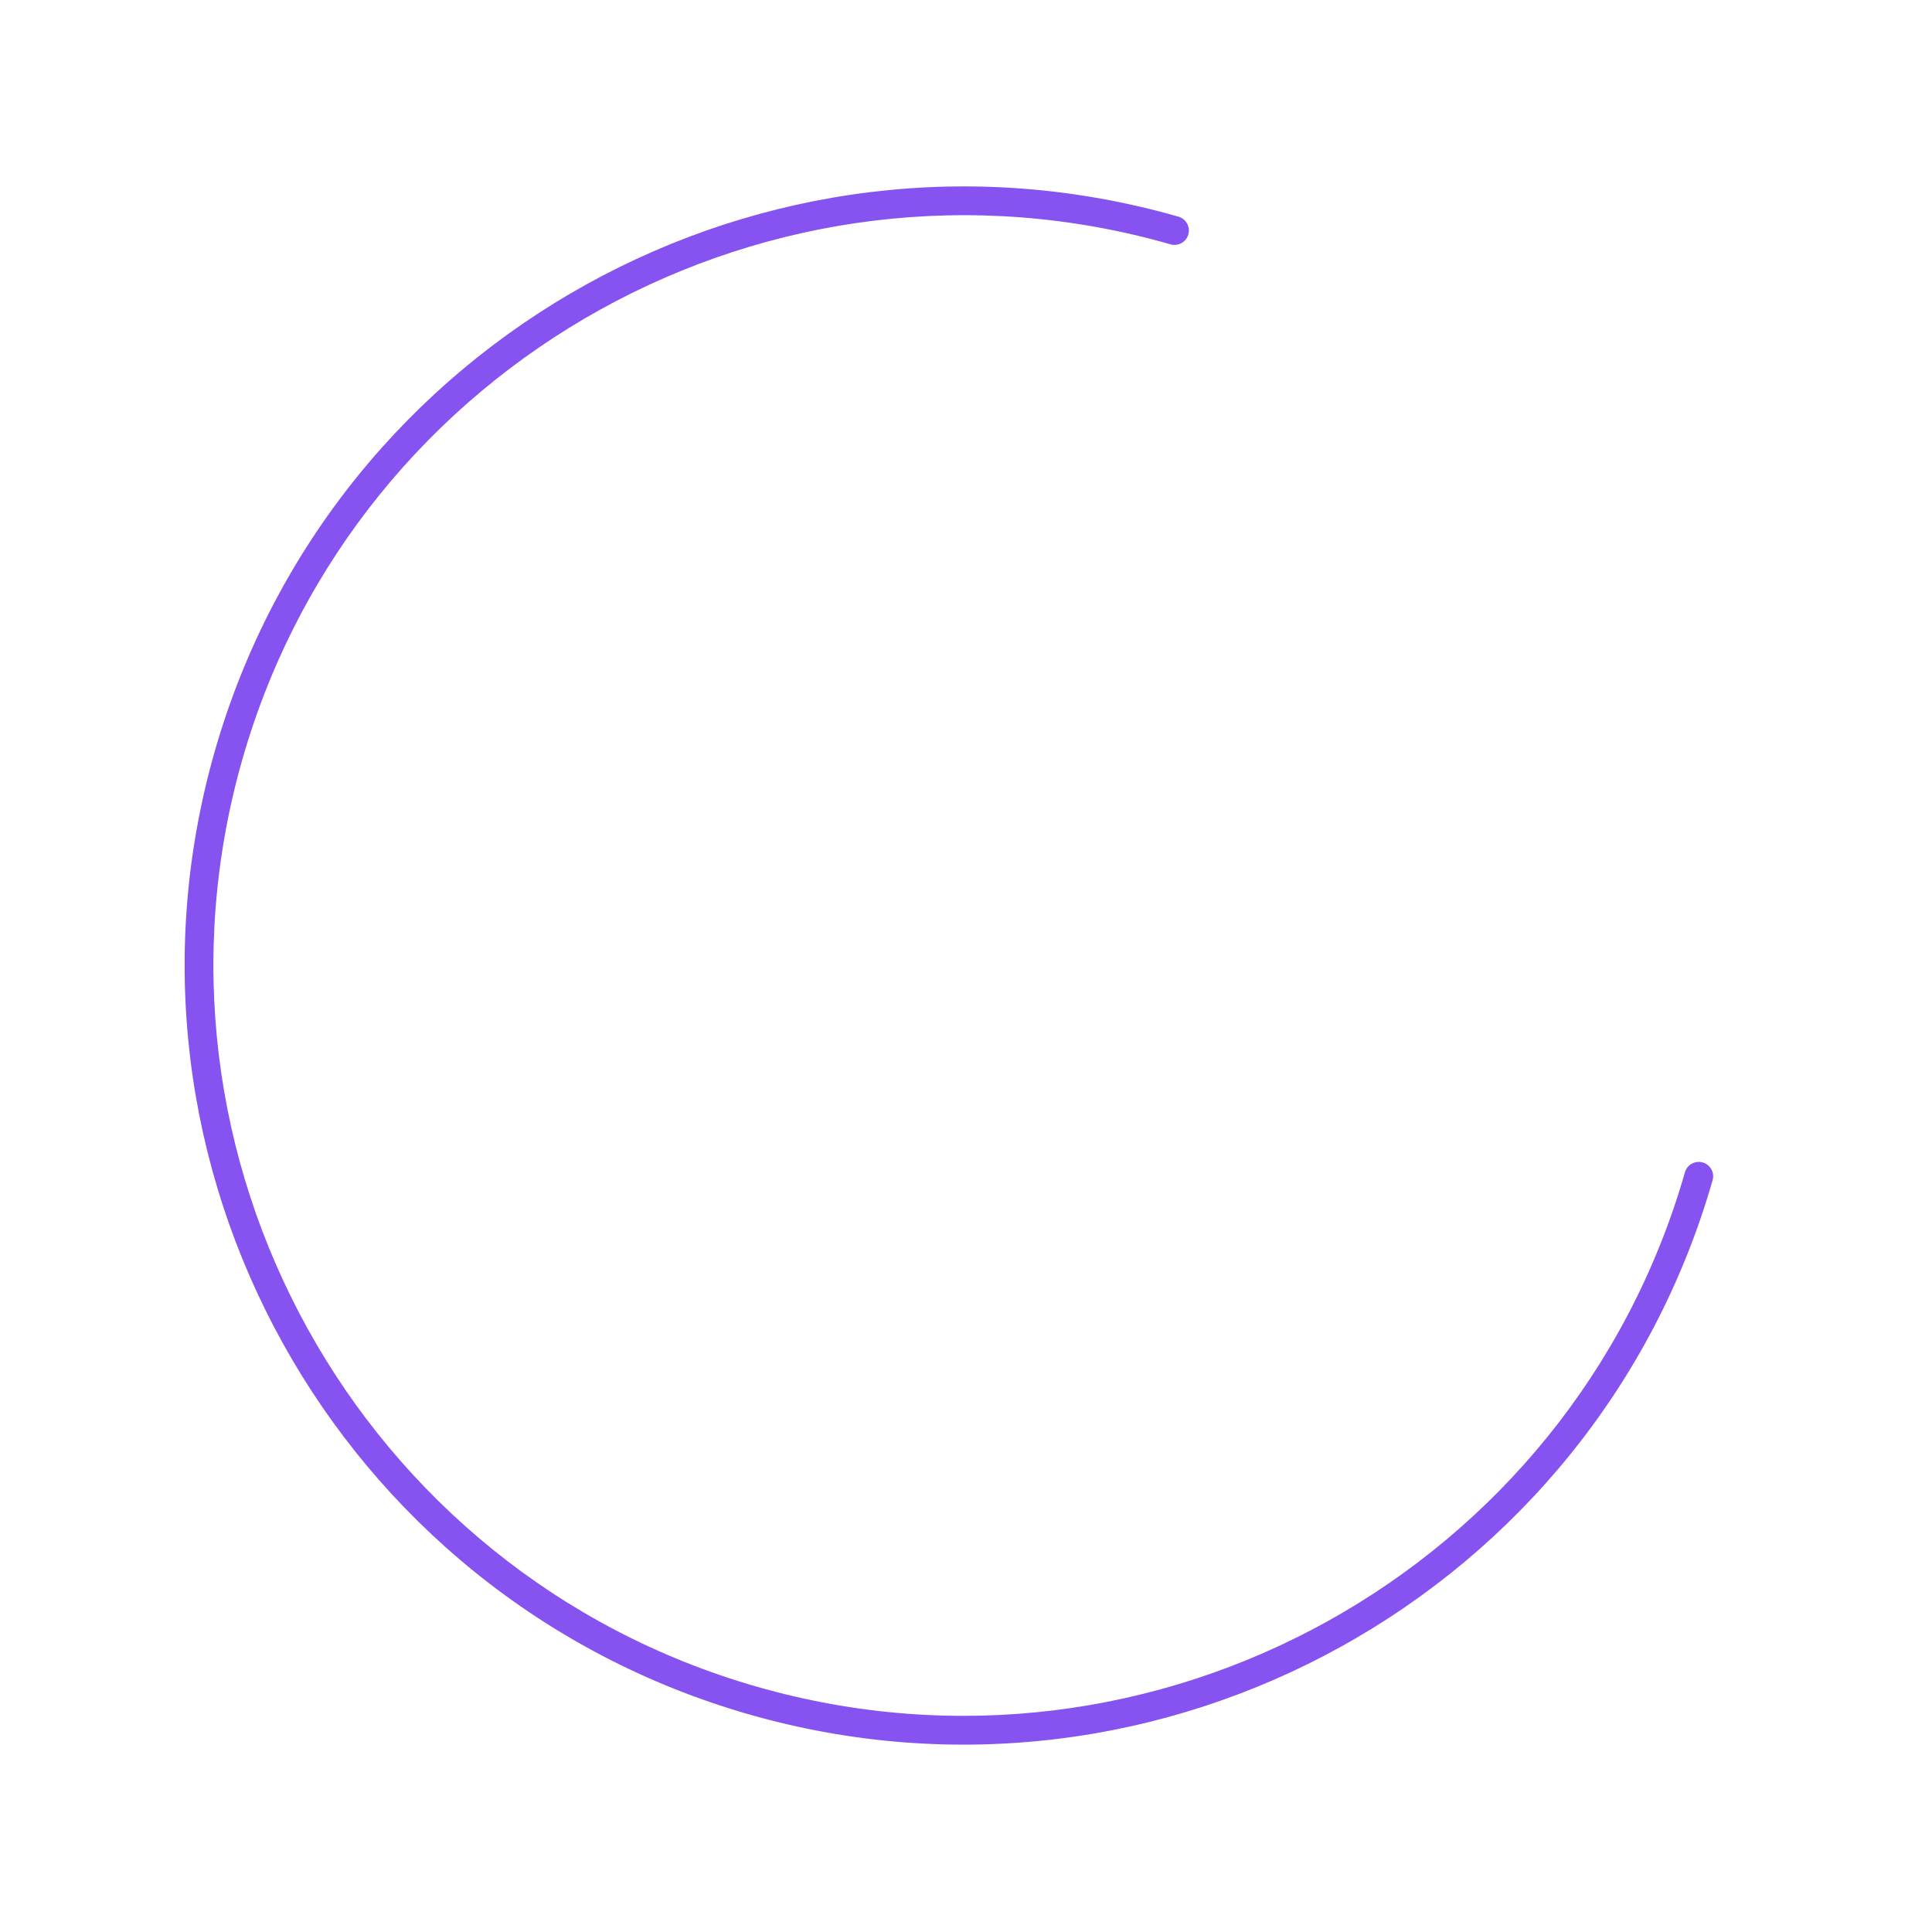 <svg width="403" height="403" viewBox="0 0 403 403" fill="none" xmlns="http://www.w3.org/2000/svg">
<path d="M44.824 156.61C20.126 242.742 70.104 332.909 156.236 357.607C242.368 382.304 332.536 332.324 357.234 246.192C357.69 244.599 356.768 242.936 355.176 242.479C353.581 242.022 351.92 242.944 351.463 244.537C327.677 327.488 240.841 375.622 157.891 351.836C74.943 328.051 26.808 241.215 50.594 158.264C74.379 75.316 161.215 27.182 244.164 50.967C245.758 51.424 247.42 50.502 247.876 48.909C248.333 47.317 247.413 45.654 245.818 45.197C159.687 20.499 69.522 70.478 44.824 156.61Z" fill="#8753F0"/>
</svg>
